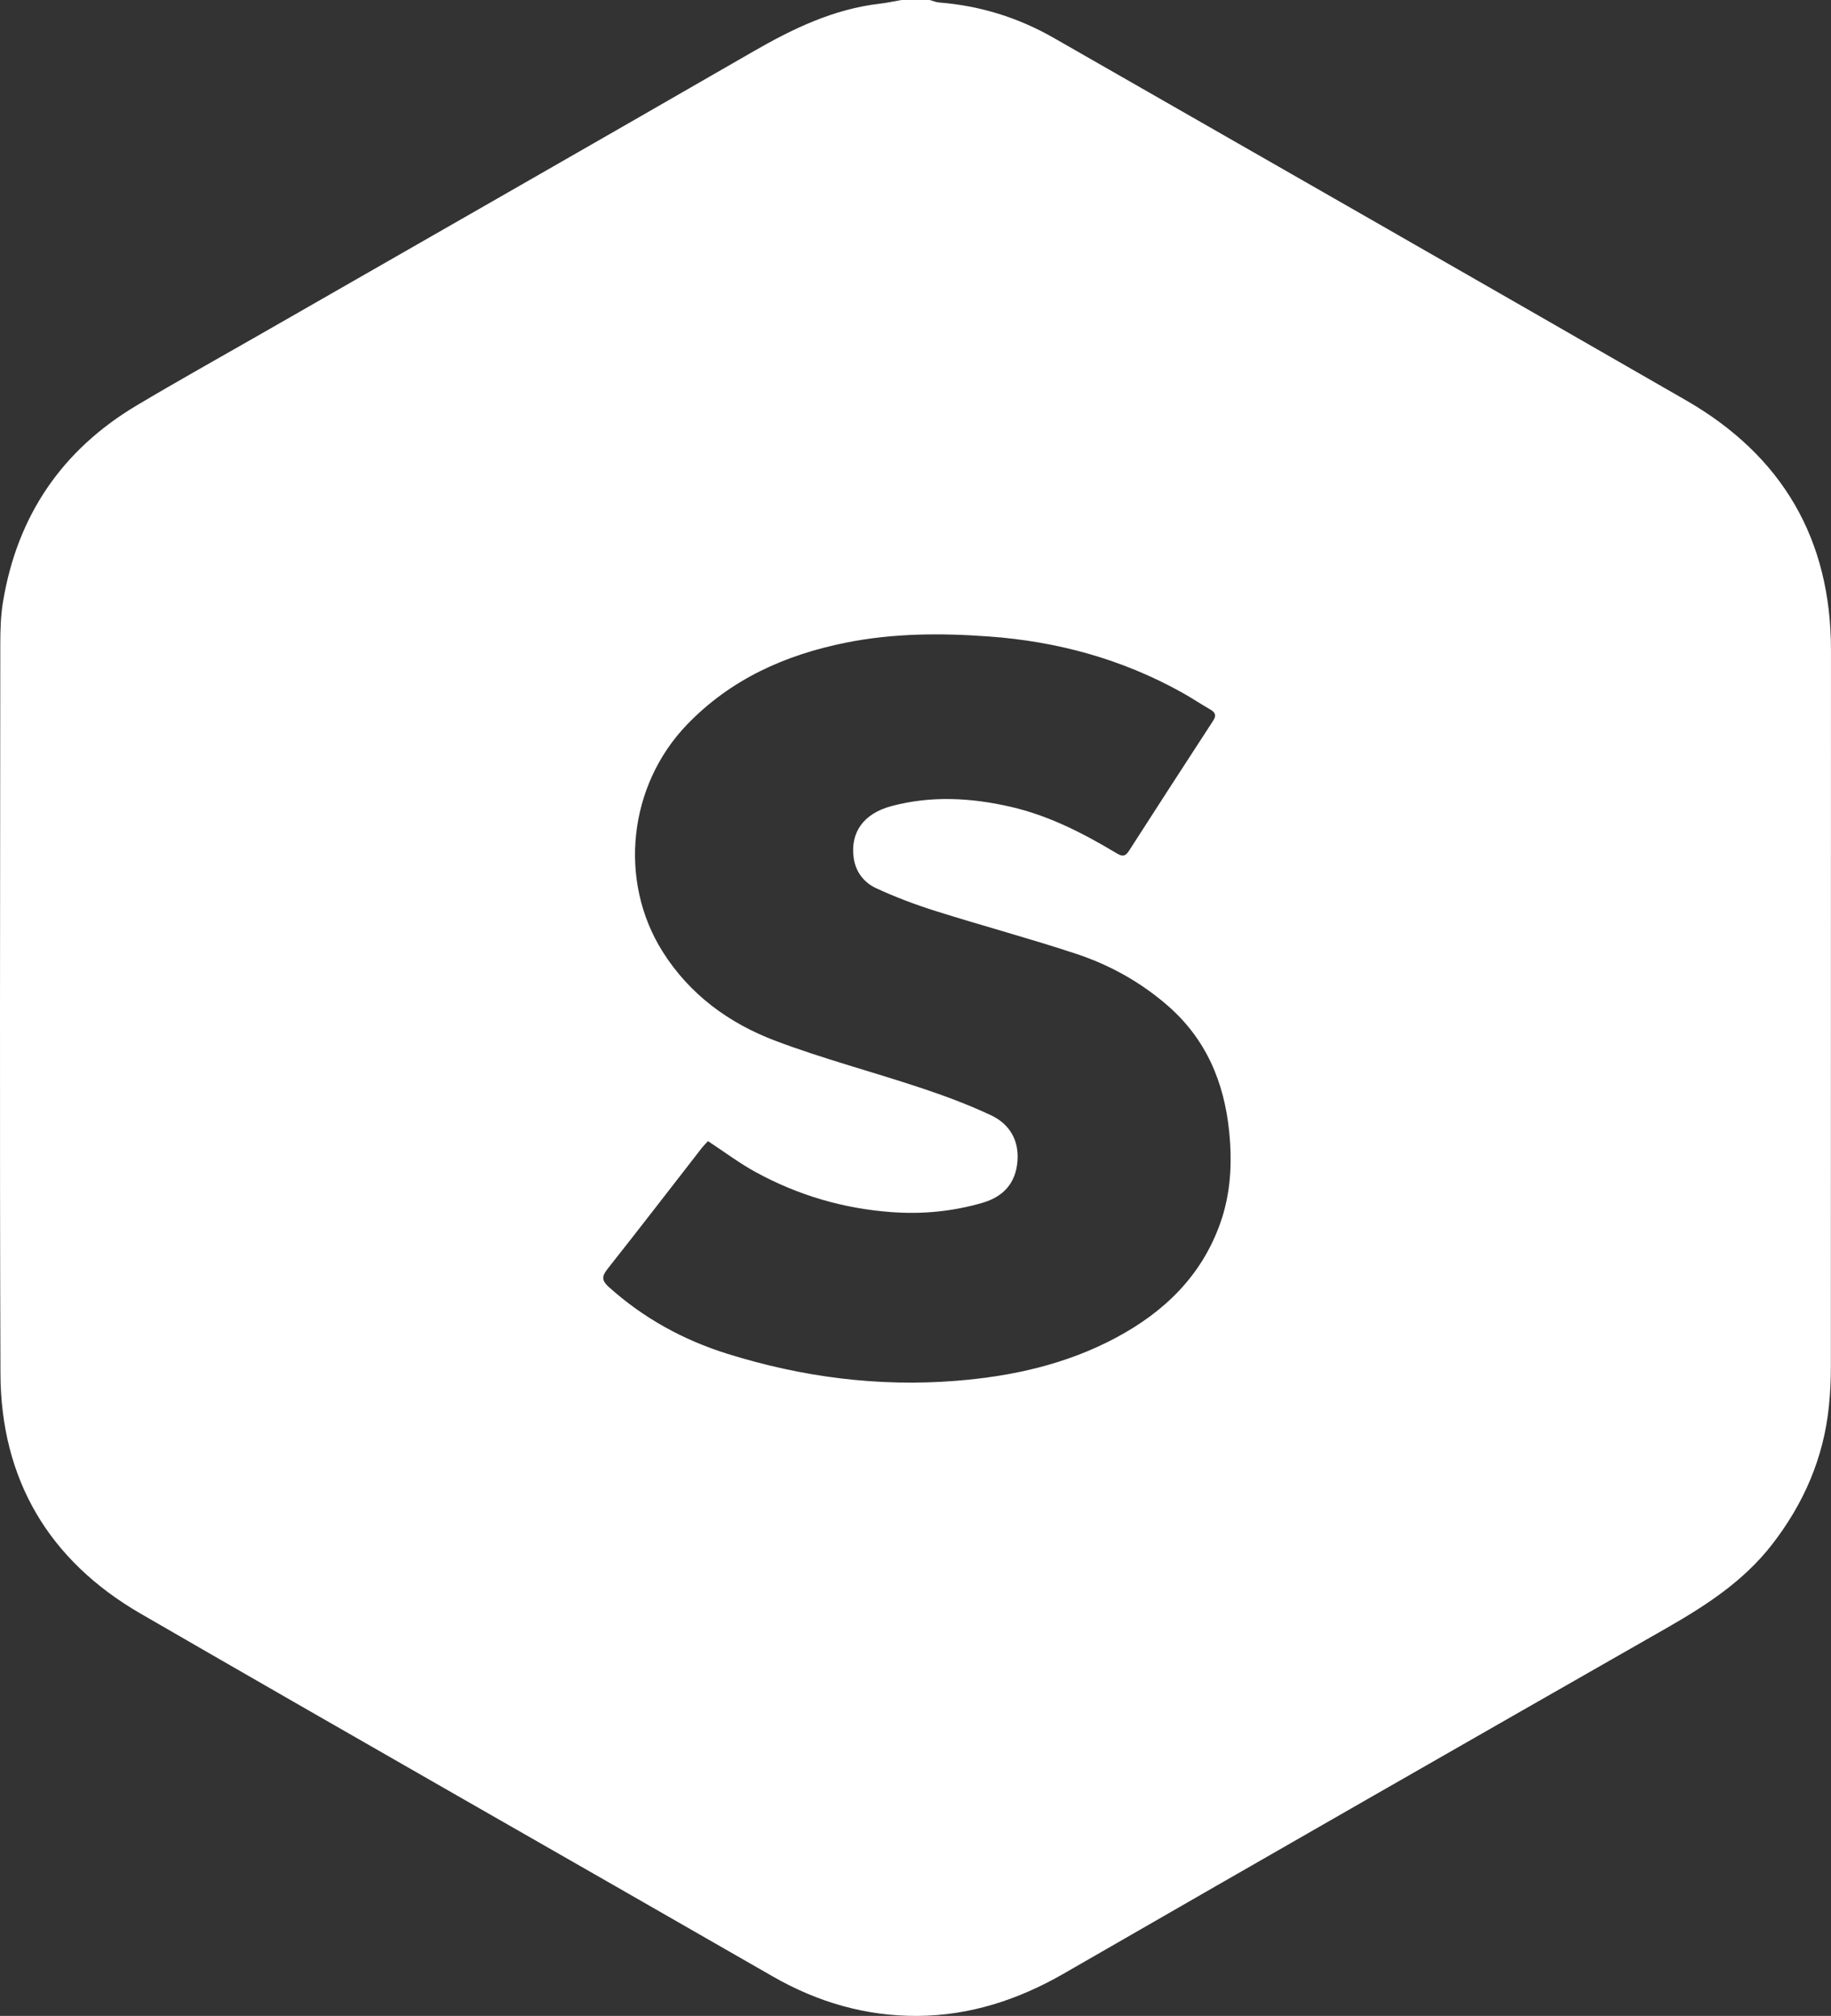 <?xml version="1.0" encoding="UTF-8"?>
<svg id="Layer_1" data-name="Layer 1" xmlns="http://www.w3.org/2000/svg" viewBox="0 0 605.73 667">
  <rect x="0" y="0" width="605.73" height="667" fill="#333333" stroke="none"/>
  <defs>
    <style>
      .cls-1 {
        fill: #fff;
      }
    </style>
  </defs>
  <path class="cls-1" d="m298.22,0c3.11,0,6.23,0,9.34,0,1.06.29,2.1.75,3.17.83,13.51,1.06,26.14,5,37.87,11.71,69.74,39.93,139.5,79.82,209.16,119.91,31.76,18.28,47.98,45.82,47.96,82.68-.02,79.09,0,158.17-.03,237.26,0,4.32-.22,8.66-.66,12.96-1.74,17.03-8.3,32.11-18.74,45.6-9.4,12.15-21.89,20.26-35.02,27.76-66.51,37.97-132.96,76.04-199.32,114.27-15.07,8.68-31.07,13.91-48.39,14.02-17.07.11-33.04-4.51-47.95-13.08-69.67-40.05-139.53-79.77-209.09-120.02C16.22,516.37.27,489.58.15,454.4c-.28-80.42-.1-160.84-.05-241.26,0-4.65.13-9.37.88-13.94,4.69-28.45,19.41-50.24,44.18-65.02,13.65-8.14,27.54-15.87,41.33-23.78,54.19-31.07,108.43-62.06,162.54-93.27,13.21-7.62,26.68-14.14,42.04-15.91,2.4-.28,4.76-.81,7.14-1.22Zm-63.99,377.55c-.66.73-1.45,1.49-2.12,2.35-10.38,13.34-20.67,26.75-31.17,40-1.98,2.5-1.81,3.88.5,5.96,11.45,10.28,24.62,17.52,39.22,22.08,24.62,7.69,49.76,10.98,75.59,8.93,18.59-1.48,36.43-5.44,52.97-14.28,15.92-8.51,28.25-20.41,34.43-37.78,3.49-9.8,4.02-19.91,3-30.23-1.64-16.59-7.71-30.91-20.53-42-8.87-7.67-19-13.31-30.02-16.96-15.37-5.09-31.04-9.29-46.49-14.16-6.75-2.13-13.43-4.63-19.83-7.61-3.98-1.86-6.75-5.39-7.38-10.1-1.11-8.27,3.22-14.55,12.45-17.02,13.16-3.53,26.41-2.8,39.56.23,12.48,2.88,23.76,8.64,34.66,15.17,1.73,1.04,2.96,1.66,4.36-.53,9.24-14.41,18.56-28.78,27.9-43.13,1.14-1.75.73-2.75-.97-3.73-3.18-1.83-6.23-3.88-9.43-5.66-19.84-11.03-41.17-16.85-63.76-18.49-15.91-1.16-31.73-1.1-47.44,2.07-20.06,4.05-38.03,12.11-52.45,27.09-19.4,20.15-22.83,51.66-8.07,75.12,8.95,14.21,21.99,23.71,37.32,29.5,15.75,5.95,32.11,10.25,48.1,15.58,7.88,2.62,15.71,5.53,23.22,9.06,6.06,2.85,9.31,8.2,8.75,15.2-.59,7.28-4.67,11.76-11.61,13.77-9.8,2.84-19.71,3.82-29.95,3.08-16.02-1.16-30.99-5.57-45-13.22-5.42-2.96-10.41-6.73-15.81-10.27Z"/>
</svg>